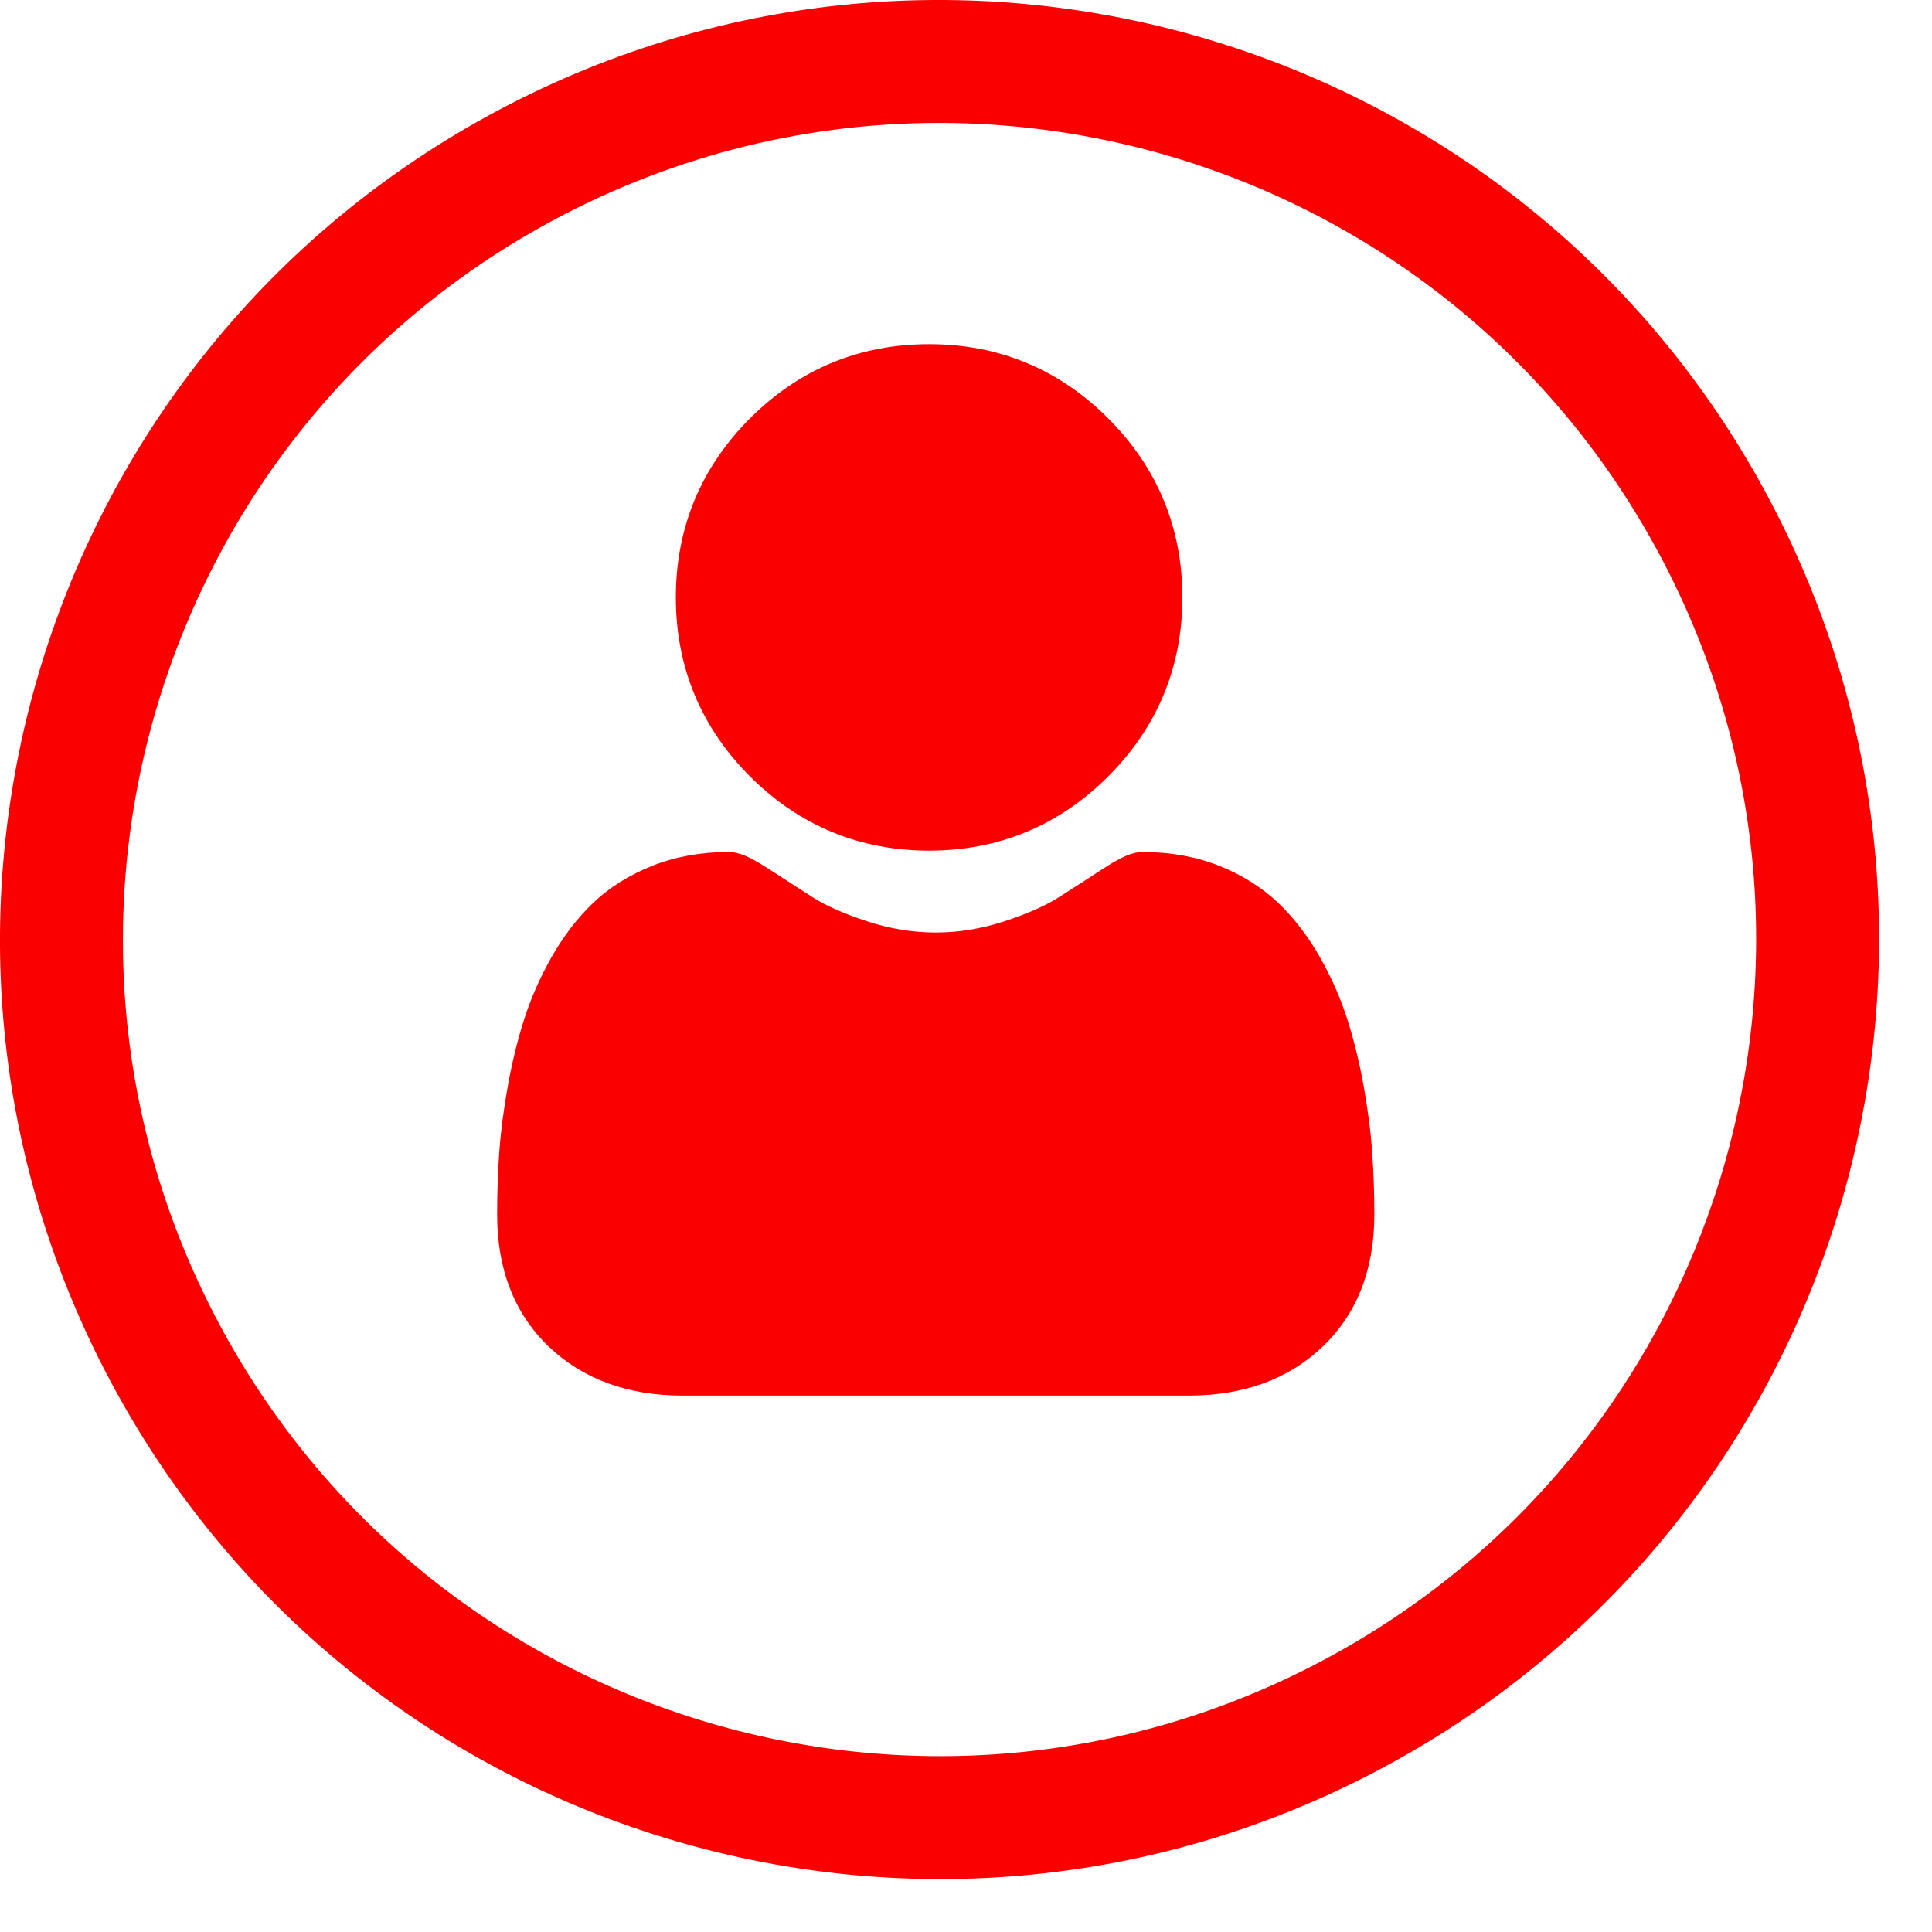 <svg width="28" height="28" viewBox="0 0 28 28" fill="none" xmlns="http://www.w3.org/2000/svg">
<path d="M13.465 12.328C14.474 12.328 15.347 11.966 16.061 11.252C16.774 10.539 17.136 9.666 17.136 8.658C17.136 7.649 16.774 6.776 16.06 6.063C15.347 5.349 14.474 4.988 13.465 4.988C12.457 4.988 11.584 5.349 10.87 6.063C10.157 6.776 9.795 7.649 9.795 8.658C9.795 9.666 10.157 10.539 10.87 11.253C11.584 11.966 12.457 12.328 13.465 12.328Z" fill="#FA0000"/>
<path d="M19.887 16.705C19.867 16.408 19.825 16.084 19.764 15.742C19.702 15.398 19.622 15.072 19.527 14.774C19.429 14.466 19.295 14.162 19.129 13.871C18.957 13.569 18.755 13.306 18.529 13.089C18.292 12.863 18.002 12.68 17.667 12.547C17.333 12.415 16.962 12.348 16.566 12.348C16.411 12.348 16.26 12.412 15.97 12.601C15.791 12.718 15.582 12.853 15.348 13.002C15.149 13.129 14.879 13.248 14.544 13.356C14.219 13.462 13.888 13.515 13.561 13.515C13.235 13.515 12.904 13.462 12.578 13.356C12.244 13.248 11.974 13.129 11.774 13.002C11.543 12.854 11.334 12.719 11.152 12.601C10.862 12.412 10.711 12.348 10.556 12.348C10.16 12.348 9.79 12.415 9.456 12.547C9.12 12.68 8.83 12.862 8.593 13.089C8.367 13.306 8.165 13.569 7.994 13.871C7.828 14.162 7.694 14.466 7.596 14.774C7.5 15.072 7.421 15.398 7.359 15.742C7.298 16.084 7.256 16.408 7.235 16.705C7.215 16.997 7.205 17.299 7.205 17.605C7.205 18.401 7.458 19.044 7.956 19.519C8.449 19.988 9.101 20.226 9.893 20.226H17.23C18.023 20.226 18.674 19.988 19.166 19.519C19.665 19.045 19.918 18.401 19.918 17.605C19.918 17.298 19.908 16.995 19.887 16.705Z" fill="#FA0000"/>
<path fill-rule="evenodd" clip-rule="evenodd" d="M1.596 20.008C5.126 26.646 13.369 29.167 20.008 25.637C26.646 22.107 29.167 13.864 25.637 7.225C22.107 0.587 13.864 -1.934 7.225 1.596C0.587 5.126 -1.934 13.369 1.596 20.008ZM24.064 8.061C27.132 13.832 24.942 20.996 19.172 24.064C13.402 27.132 6.237 24.942 3.169 19.172C0.101 13.402 2.291 6.237 8.061 3.169C13.832 0.101 20.996 2.291 24.064 8.061Z" fill="#FA0000"/>
</svg>
